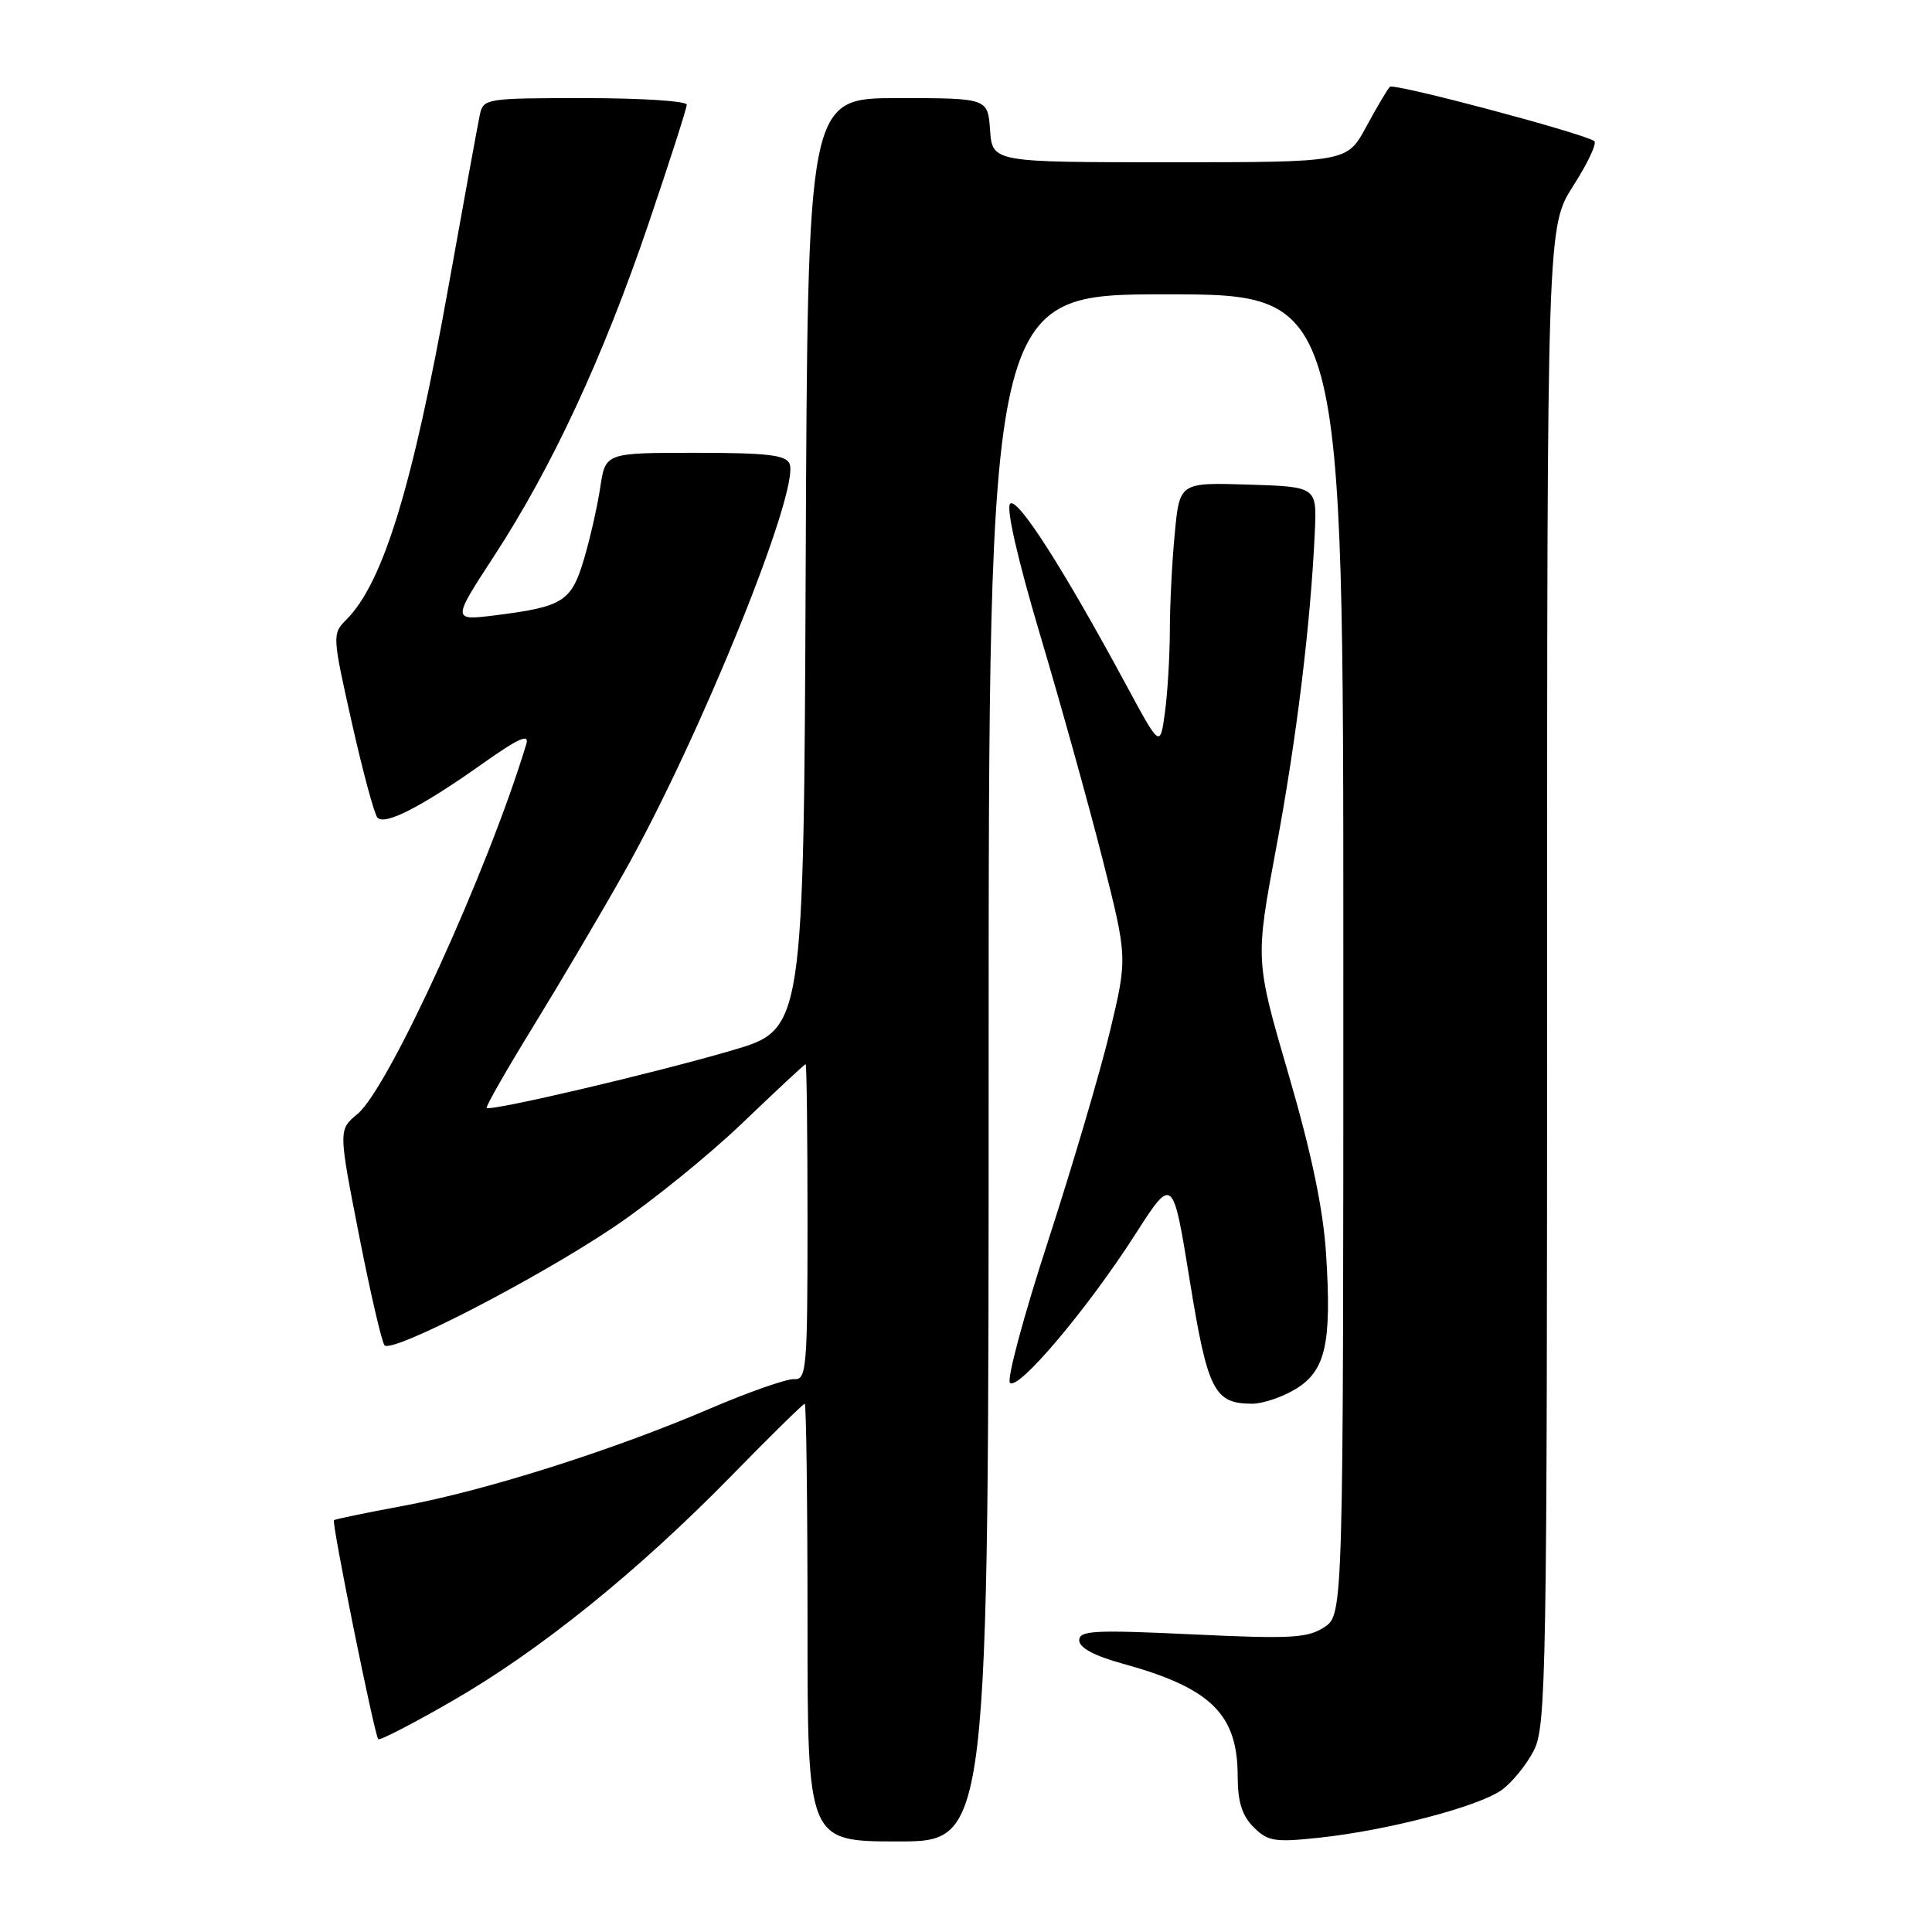 <?xml version="1.0" encoding="UTF-8" standalone="no"?>
<!DOCTYPE svg PUBLIC "-//W3C//DTD SVG 1.1//EN" "http://www.w3.org/Graphics/SVG/1.1/DTD/svg11.dtd" >
<svg xmlns="http://www.w3.org/2000/svg" xmlns:xlink="http://www.w3.org/1999/xlink" version="1.1" viewBox="0 0 256 256">
 <g >
 <path fill="currentColor"
d=" M 131.00 141.50 C 131.00 39.00 131.00 39.00 154.50 39.00 C 178.00 39.00 178.00 39.00 178.00 126.48 C 178.00 213.95 178.00 213.95 175.46 215.62 C 173.25 217.06 171.02 217.18 157.96 216.56 C 145.00 215.95 143.00 216.05 143.00 217.35 C 143.00 218.33 145.00 219.41 148.75 220.44 C 160.48 223.67 164.00 227.13 164.00 235.40 C 164.00 238.74 164.58 240.58 166.11 242.11 C 167.99 243.99 168.90 244.14 174.86 243.50 C 183.90 242.53 195.96 239.37 199.00 237.17 C 200.38 236.17 202.29 233.81 203.25 231.93 C 204.88 228.73 205.00 221.77 205.00 129.27 C 205.00 30.04 205.00 30.04 208.49 24.58 C 210.42 21.57 211.65 18.92 211.24 18.68 C 209.20 17.49 184.68 10.99 184.17 11.50 C 183.84 11.83 182.43 14.21 181.03 16.80 C 178.49 21.50 178.49 21.50 155.00 21.50 C 131.50 21.50 131.50 21.50 131.19 17.25 C 130.89 13.00 130.89 13.00 118.95 13.00 C 107.02 13.00 107.02 13.00 106.76 74.70 C 106.50 136.40 106.50 136.40 97.00 139.18 C 86.69 142.20 64.95 147.30 64.49 146.80 C 64.33 146.64 67.11 141.78 70.66 136.00 C 74.21 130.22 79.63 121.04 82.70 115.59 C 92.66 97.94 105.99 65.02 104.63 61.47 C 104.17 60.29 101.69 60.00 92.14 60.00 C 80.23 60.00 80.23 60.00 79.54 64.55 C 79.17 67.05 78.19 71.35 77.38 74.09 C 75.71 79.71 74.62 80.40 65.63 81.53 C 59.89 82.24 59.89 82.24 65.50 73.63 C 73.17 61.86 79.92 47.33 85.94 29.62 C 88.72 21.43 91.00 14.34 91.00 13.87 C 91.00 13.39 84.93 13.00 77.52 13.00 C 64.35 13.00 64.03 13.05 63.57 15.25 C 63.31 16.49 61.44 26.72 59.42 38.00 C 54.69 64.42 50.76 77.24 45.91 82.09 C 44.01 83.99 44.02 84.17 46.62 95.76 C 48.07 102.22 49.60 107.88 50.01 108.34 C 50.99 109.41 55.85 106.92 63.91 101.21 C 68.71 97.81 70.17 97.15 69.74 98.59 C 64.72 115.22 51.51 144.18 47.38 147.60 C 44.84 149.70 44.84 149.70 47.56 163.60 C 49.06 171.25 50.59 177.84 50.95 178.26 C 51.93 179.37 71.15 169.45 81.41 162.54 C 86.28 159.26 93.91 153.08 98.38 148.80 C 102.85 144.52 106.61 141.01 106.75 141.01 C 106.89 141.00 107.00 150.42 107.00 161.94 C 107.00 181.28 106.87 182.87 105.25 182.74 C 104.28 182.67 99.22 184.44 94.00 186.68 C 81.16 192.18 64.41 197.49 53.50 199.52 C 48.55 200.44 44.39 201.30 44.25 201.43 C 43.92 201.74 49.63 229.97 50.12 230.45 C 50.33 230.65 54.74 228.38 59.92 225.39 C 71.50 218.73 84.50 208.24 96.88 195.59 C 102.04 190.31 106.43 186.00 106.63 186.00 C 106.83 186.00 107.00 199.05 107.00 215.00 C 107.00 244.00 107.00 244.00 119.00 244.00 C 131.00 244.00 131.00 244.00 131.00 141.50 Z  M 171.70 184.04 C 175.66 181.63 176.47 178.01 175.71 166.14 C 175.33 160.19 173.78 152.79 170.74 142.36 C 166.32 127.23 166.32 127.23 169.10 112.36 C 171.80 97.90 173.66 82.71 174.22 70.50 C 174.50 64.50 174.50 64.50 165.40 64.21 C 156.30 63.93 156.30 63.93 155.66 70.71 C 155.30 74.45 155.01 80.25 155.01 83.61 C 155.00 86.97 154.71 91.83 154.36 94.40 C 153.72 99.09 153.72 99.09 149.24 90.79 C 140.91 75.35 134.80 65.80 133.85 66.75 C 133.29 67.31 134.84 74.10 137.81 84.09 C 140.50 93.11 144.21 106.44 146.06 113.71 C 149.41 126.91 149.41 126.91 147.06 136.71 C 145.77 142.09 142.08 154.58 138.87 164.46 C 135.65 174.34 133.38 182.78 133.83 183.23 C 134.91 184.31 144.09 173.44 150.37 163.65 C 155.40 155.80 155.40 155.80 157.64 169.62 C 160.02 184.31 160.88 186.00 165.94 186.00 C 167.35 185.99 169.94 185.12 171.70 184.04 Z "/>
</g>
</svg>